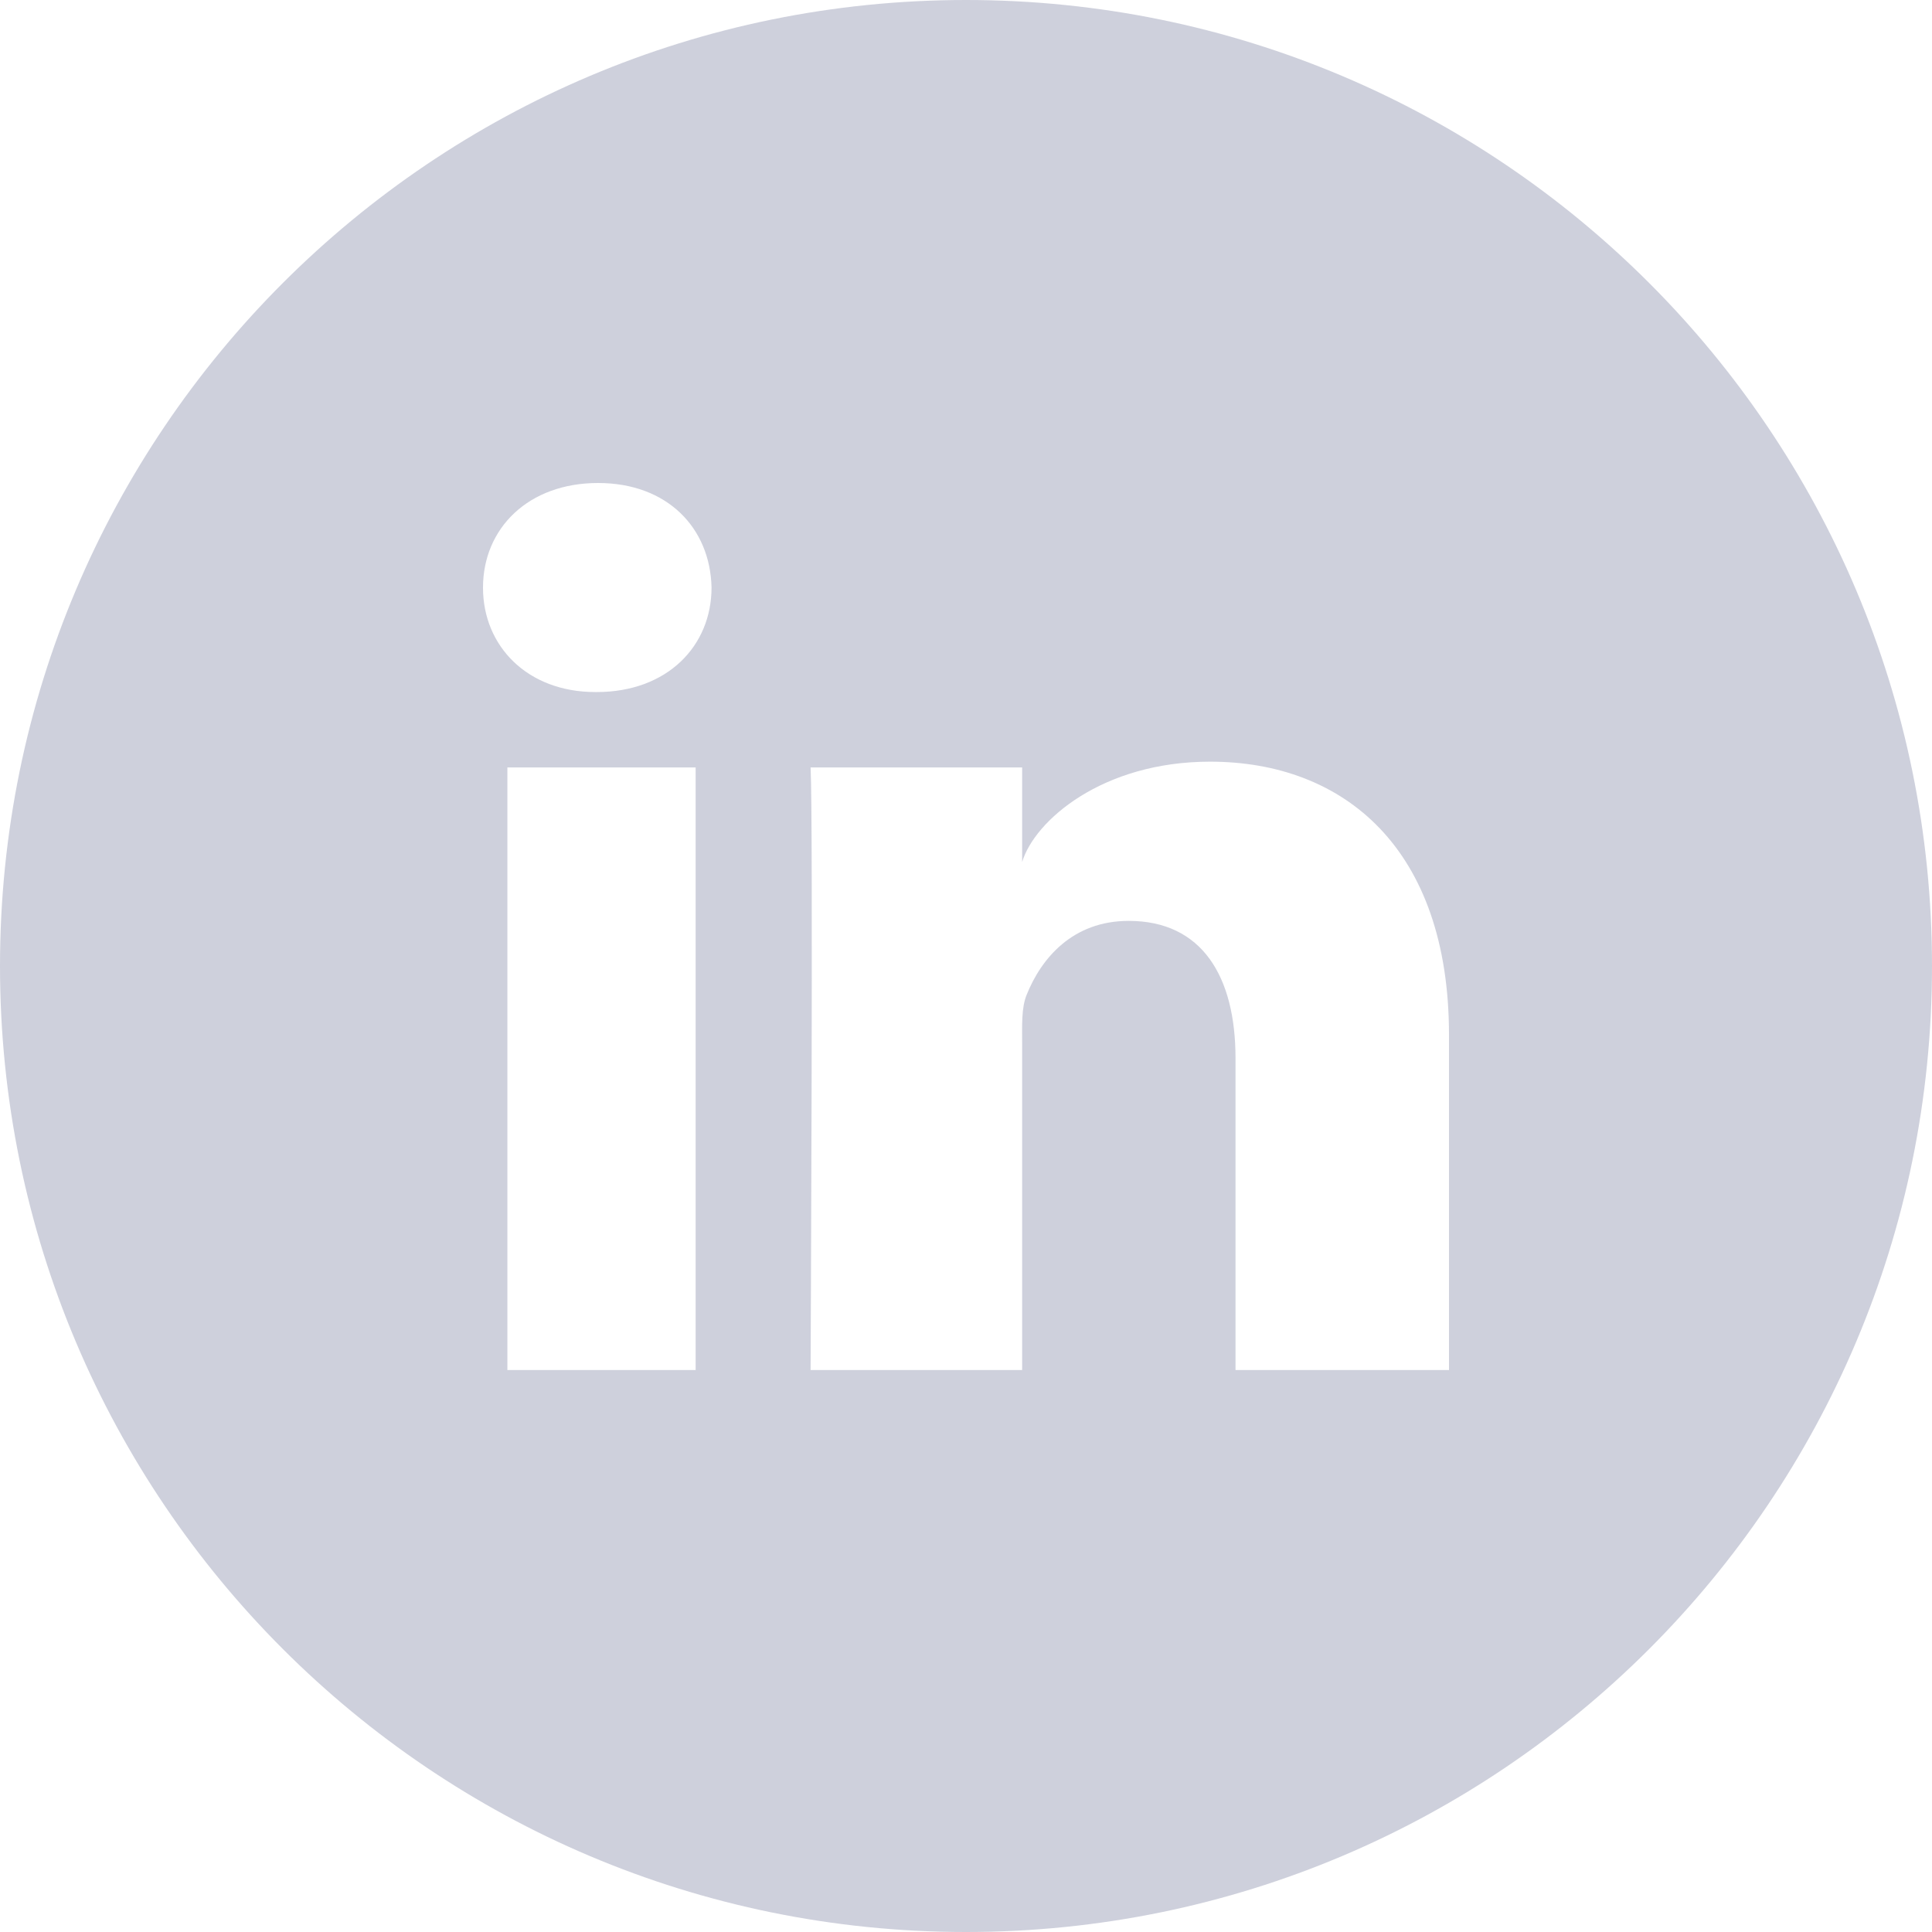 <?xml version="1.0" encoding="UTF-8"?>
<svg width="34px" height="34px" viewBox="0 0 34 34" version="1.1" xmlns="http://www.w3.org/2000/svg" xmlns:xlink="http://www.w3.org/1999/xlink">
    <defs></defs>
    <g id="desktop" stroke="none" stroke-width="1" fill="none" fill-rule="evenodd" fill-opacity="0.2">
        <g id="06-rwd-mobile" transform="translate(-113, -4268)" fill="#0C1751">
            <g id="form" transform="translate(0, 3885)">
                <g id="social" transform="translate(0, 360)">
                    <g id="icons" transform="translate(55, 23)">
                        <path d="M75,34 C65.61,34 58,26.389 58,17 C58,7.611 65.61,0 75,0 C84.391,0 92,7.611 92,17 C92,26.389 84.391,34 75,34 Z M83.5,24.11 L83.5,18.214 C83.5,14.929 81.65,13.404 79.295,13.404 C77.397,13.404 76.207,14.443 75.988,15.17 L75.988,13.506 L72.265,13.506 C72.313,14.39 72.265,24.11 72.265,24.11 L75.988,24.11 L75.988,18.372 C75.988,18.052 75.973,17.734 76.068,17.505 C76.324,16.868 76.874,16.206 77.863,16.206 C79.155,16.206 79.743,17.186 79.743,18.623 L79.743,24.11 L83.5,24.11 Z M68.501,12.179 C69.746,12.179 70.522,11.366 70.522,10.339 C70.498,9.292 69.746,8.5 68.524,8.5 C67.301,8.5 66.5,9.294 66.5,10.342 C66.5,11.368 67.278,12.179 68.477,12.179 L68.501,12.179 Z M66.929,24.11 L70.242,24.11 L70.242,13.506 L66.929,13.506 L66.929,24.11 Z" id="social-linkedin"></path>
                    </g>
                </g>
            </g>
        </g>
    </g>
</svg>